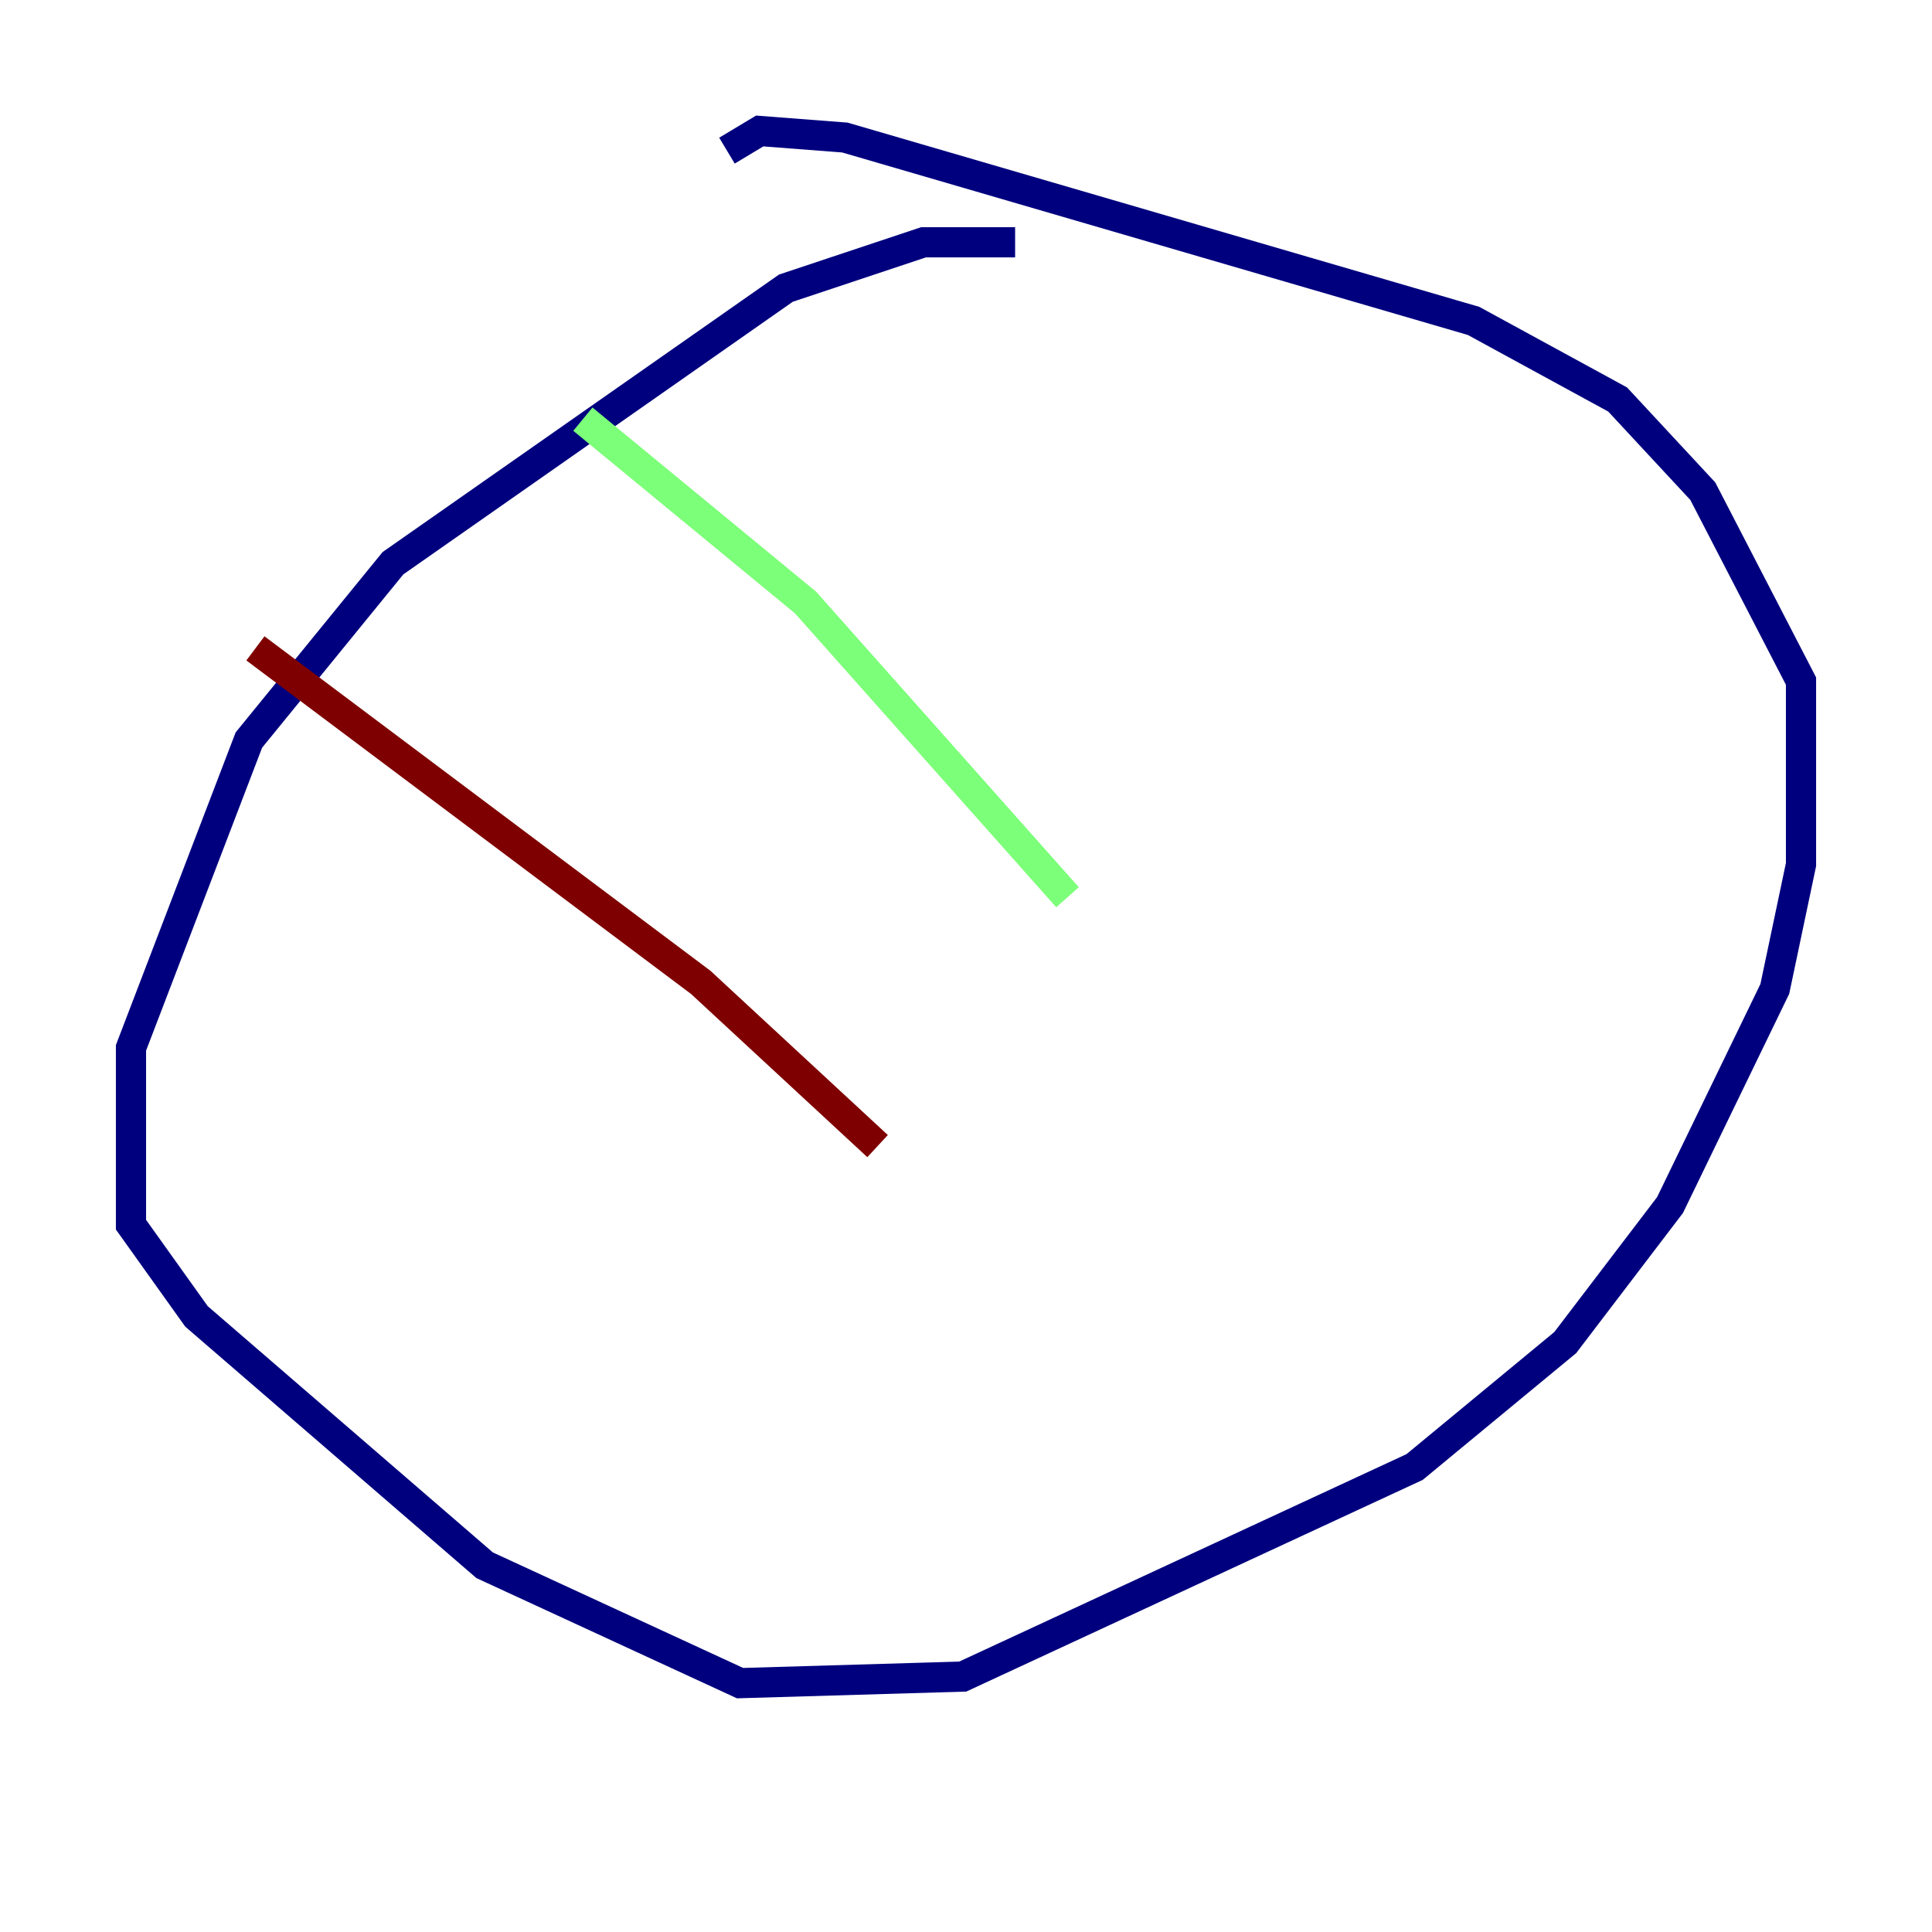 <?xml version="1.0" encoding="utf-8" ?>
<svg baseProfile="tiny" height="128" version="1.2" viewBox="0,0,128,128" width="128" xmlns="http://www.w3.org/2000/svg" xmlns:ev="http://www.w3.org/2001/xml-events" xmlns:xlink="http://www.w3.org/1999/xlink"><defs /><polyline fill="none" points="67.254,16.054 61.18,16.054 52.068,19.091 26.034,37.315 16.488,49.031 8.678,69.424 8.678,81.139 13.017,87.214 32.108,103.702 49.031,111.512 63.783,111.078 93.722,97.193 103.702,88.949 110.644,79.837 117.586,65.519 119.322,57.275 119.322,45.125 112.814,32.542 107.173,26.468 97.627,21.261 55.973,9.112 50.332,8.678 48.163,9.98" stroke="#00007f" stroke-width="2" /><polyline fill="none" points="38.617,27.77 53.37,39.919 70.725,59.444" stroke="#7cff79" stroke-width="2" /><polyline fill="none" points="16.922,42.956 46.427,65.085 58.142,75.932" stroke="#7f0000" stroke-width="2" /></svg>